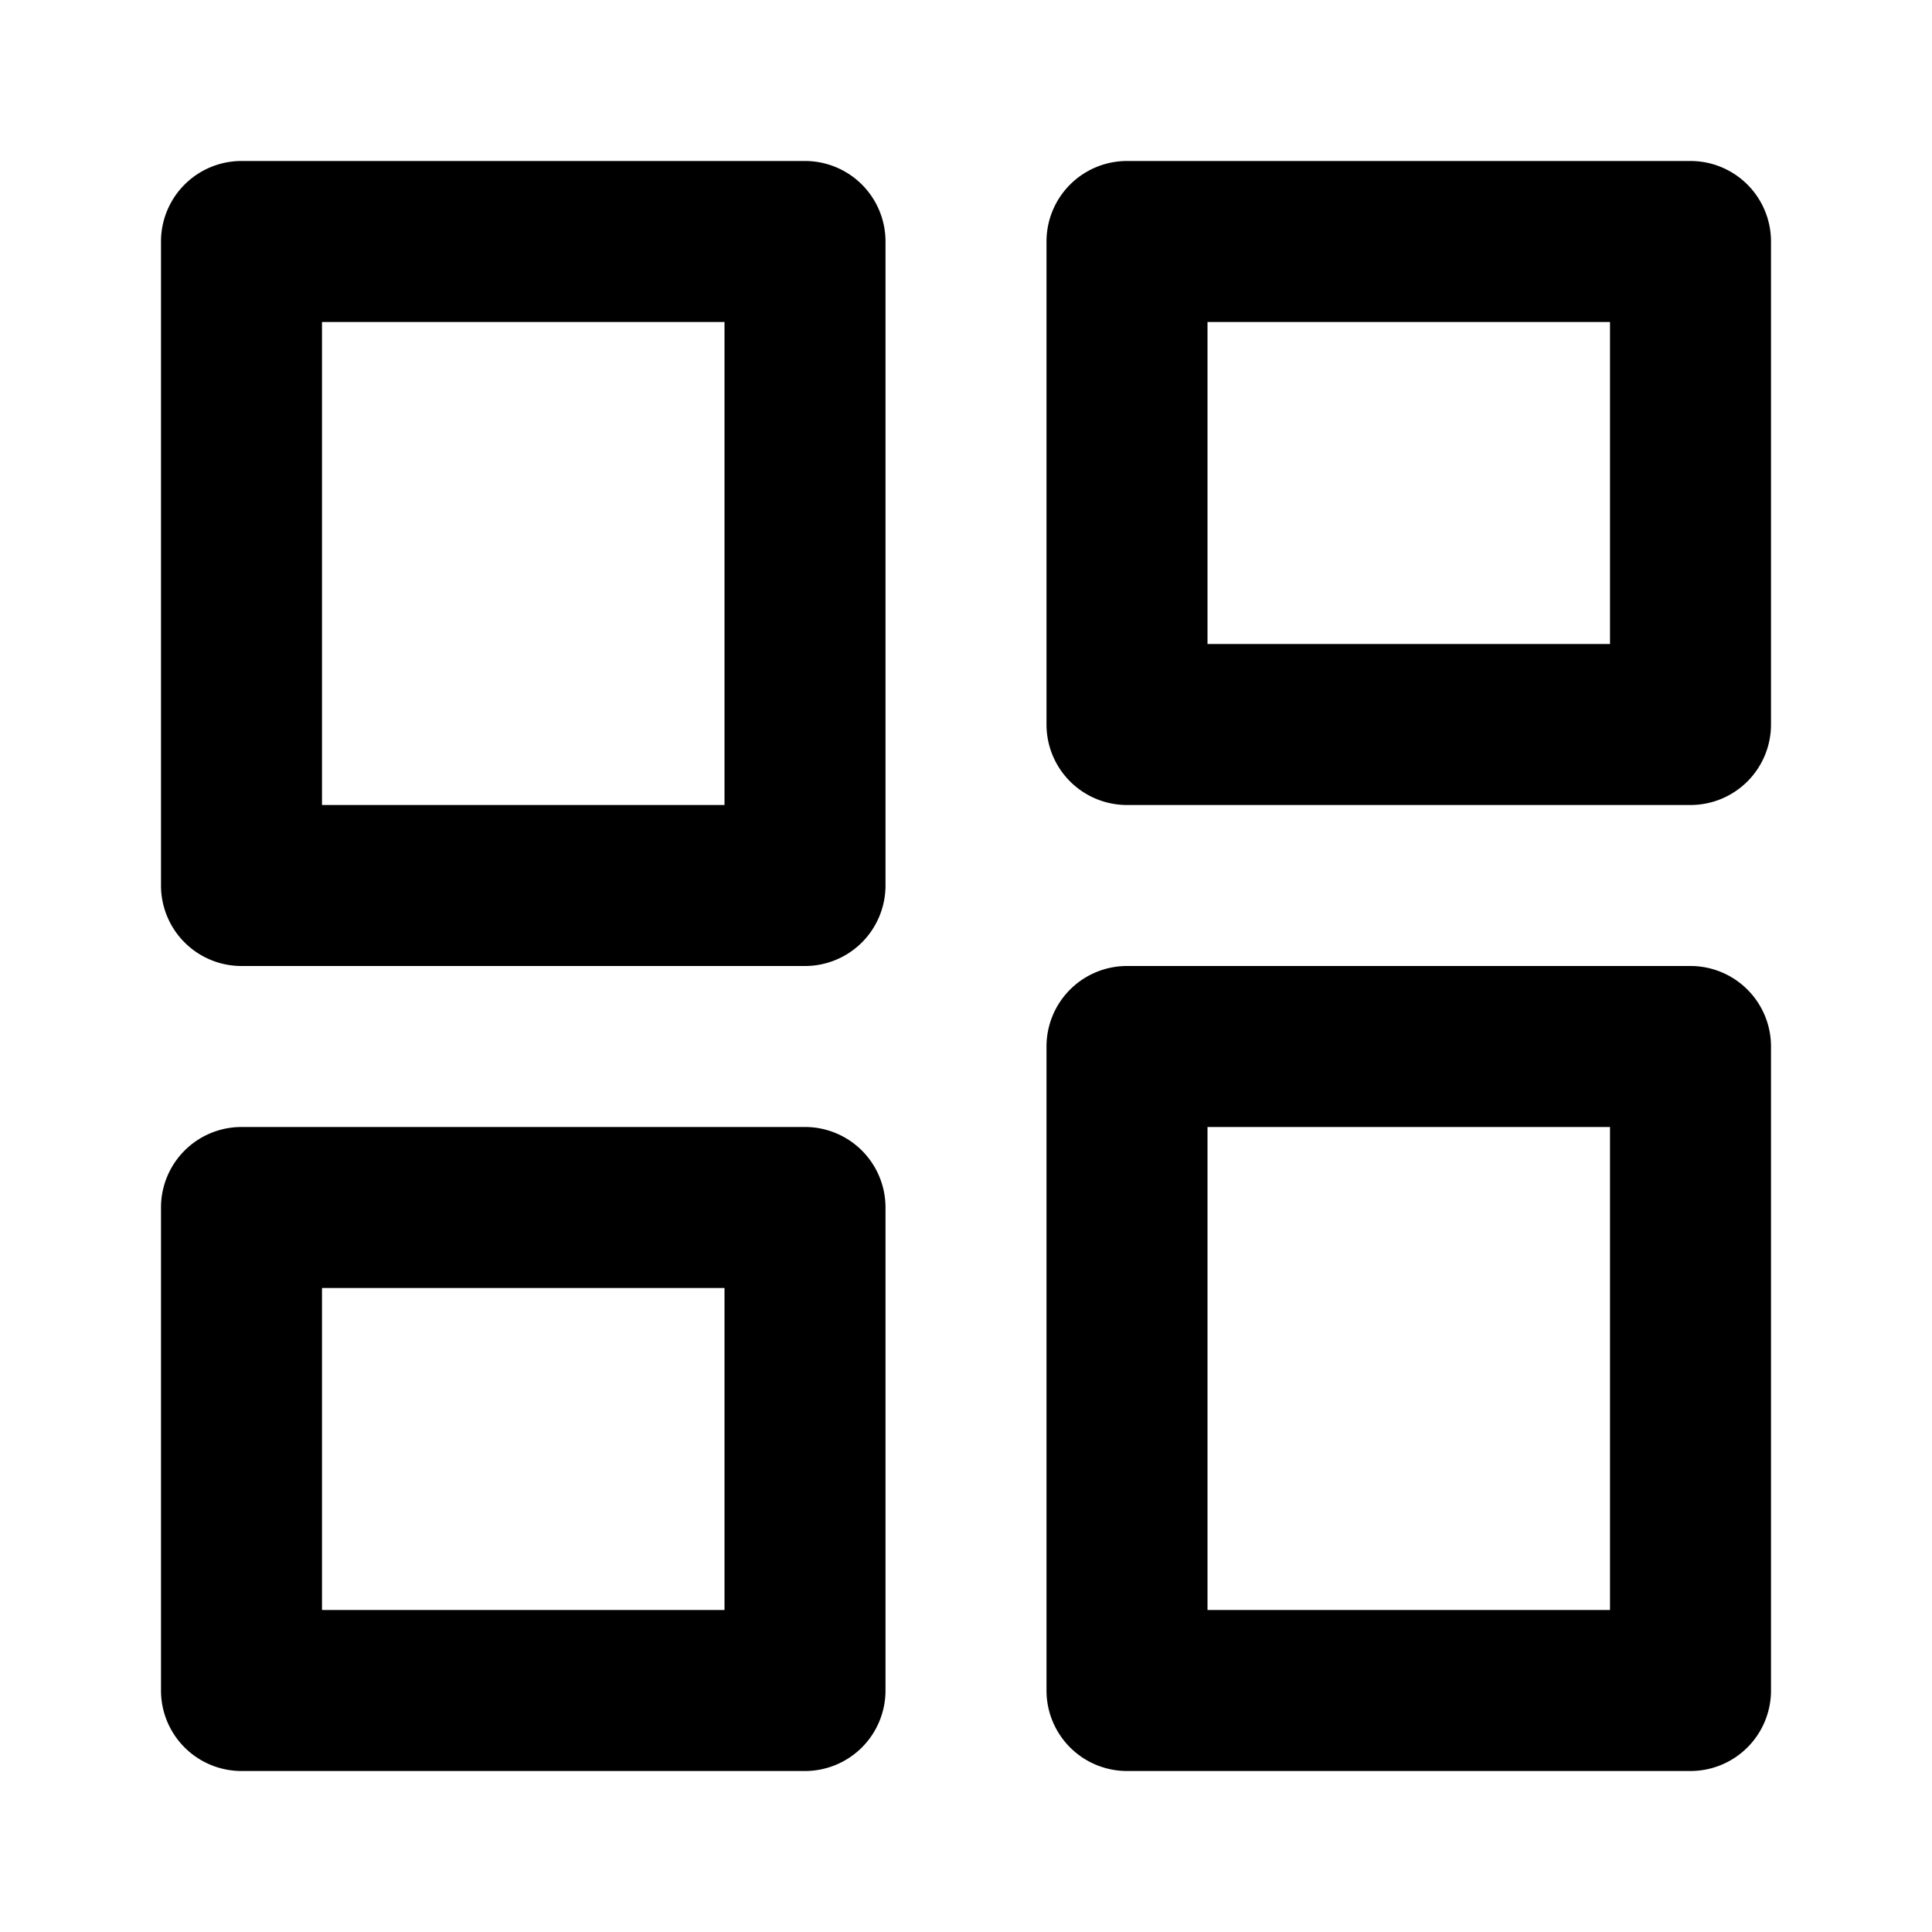 <svg xmlns="http://www.w3.org/2000/svg" fill="none" viewBox="0 0 24 24"><path fill="#000" d="M4 10h5V4H4v6ZM2 3a1 1 0 0 1 1-1h7a1 1 0 0 1 1 1v8a1 1 0 0 1-1 1H3a1 1 0 0 1-1-1V3Zm2 17h5v-4H4v4Zm-2-5a1 1 0 0 1 1-1h7a1 1 0 0 1 1 1v6a1 1 0 0 1-1 1H3a1 1 0 0 1-1-1v-6ZM15 4h5v4h-5V4Zm-1-2a1 1 0 0 0-1 1v6a1 1 0 0 0 1 1h7a1 1 0 0 0 1-1V3a1 1 0 0 0-1-1h-7Zm1 18h5v-6h-5v6Zm-2-7a1 1 0 0 1 1-1h7a1 1 0 0 1 1 1v8a1 1 0 0 1-1 1h-7a1 1 0 0 1-1-1v-8Z" data-follow-fill="#000"/></svg>